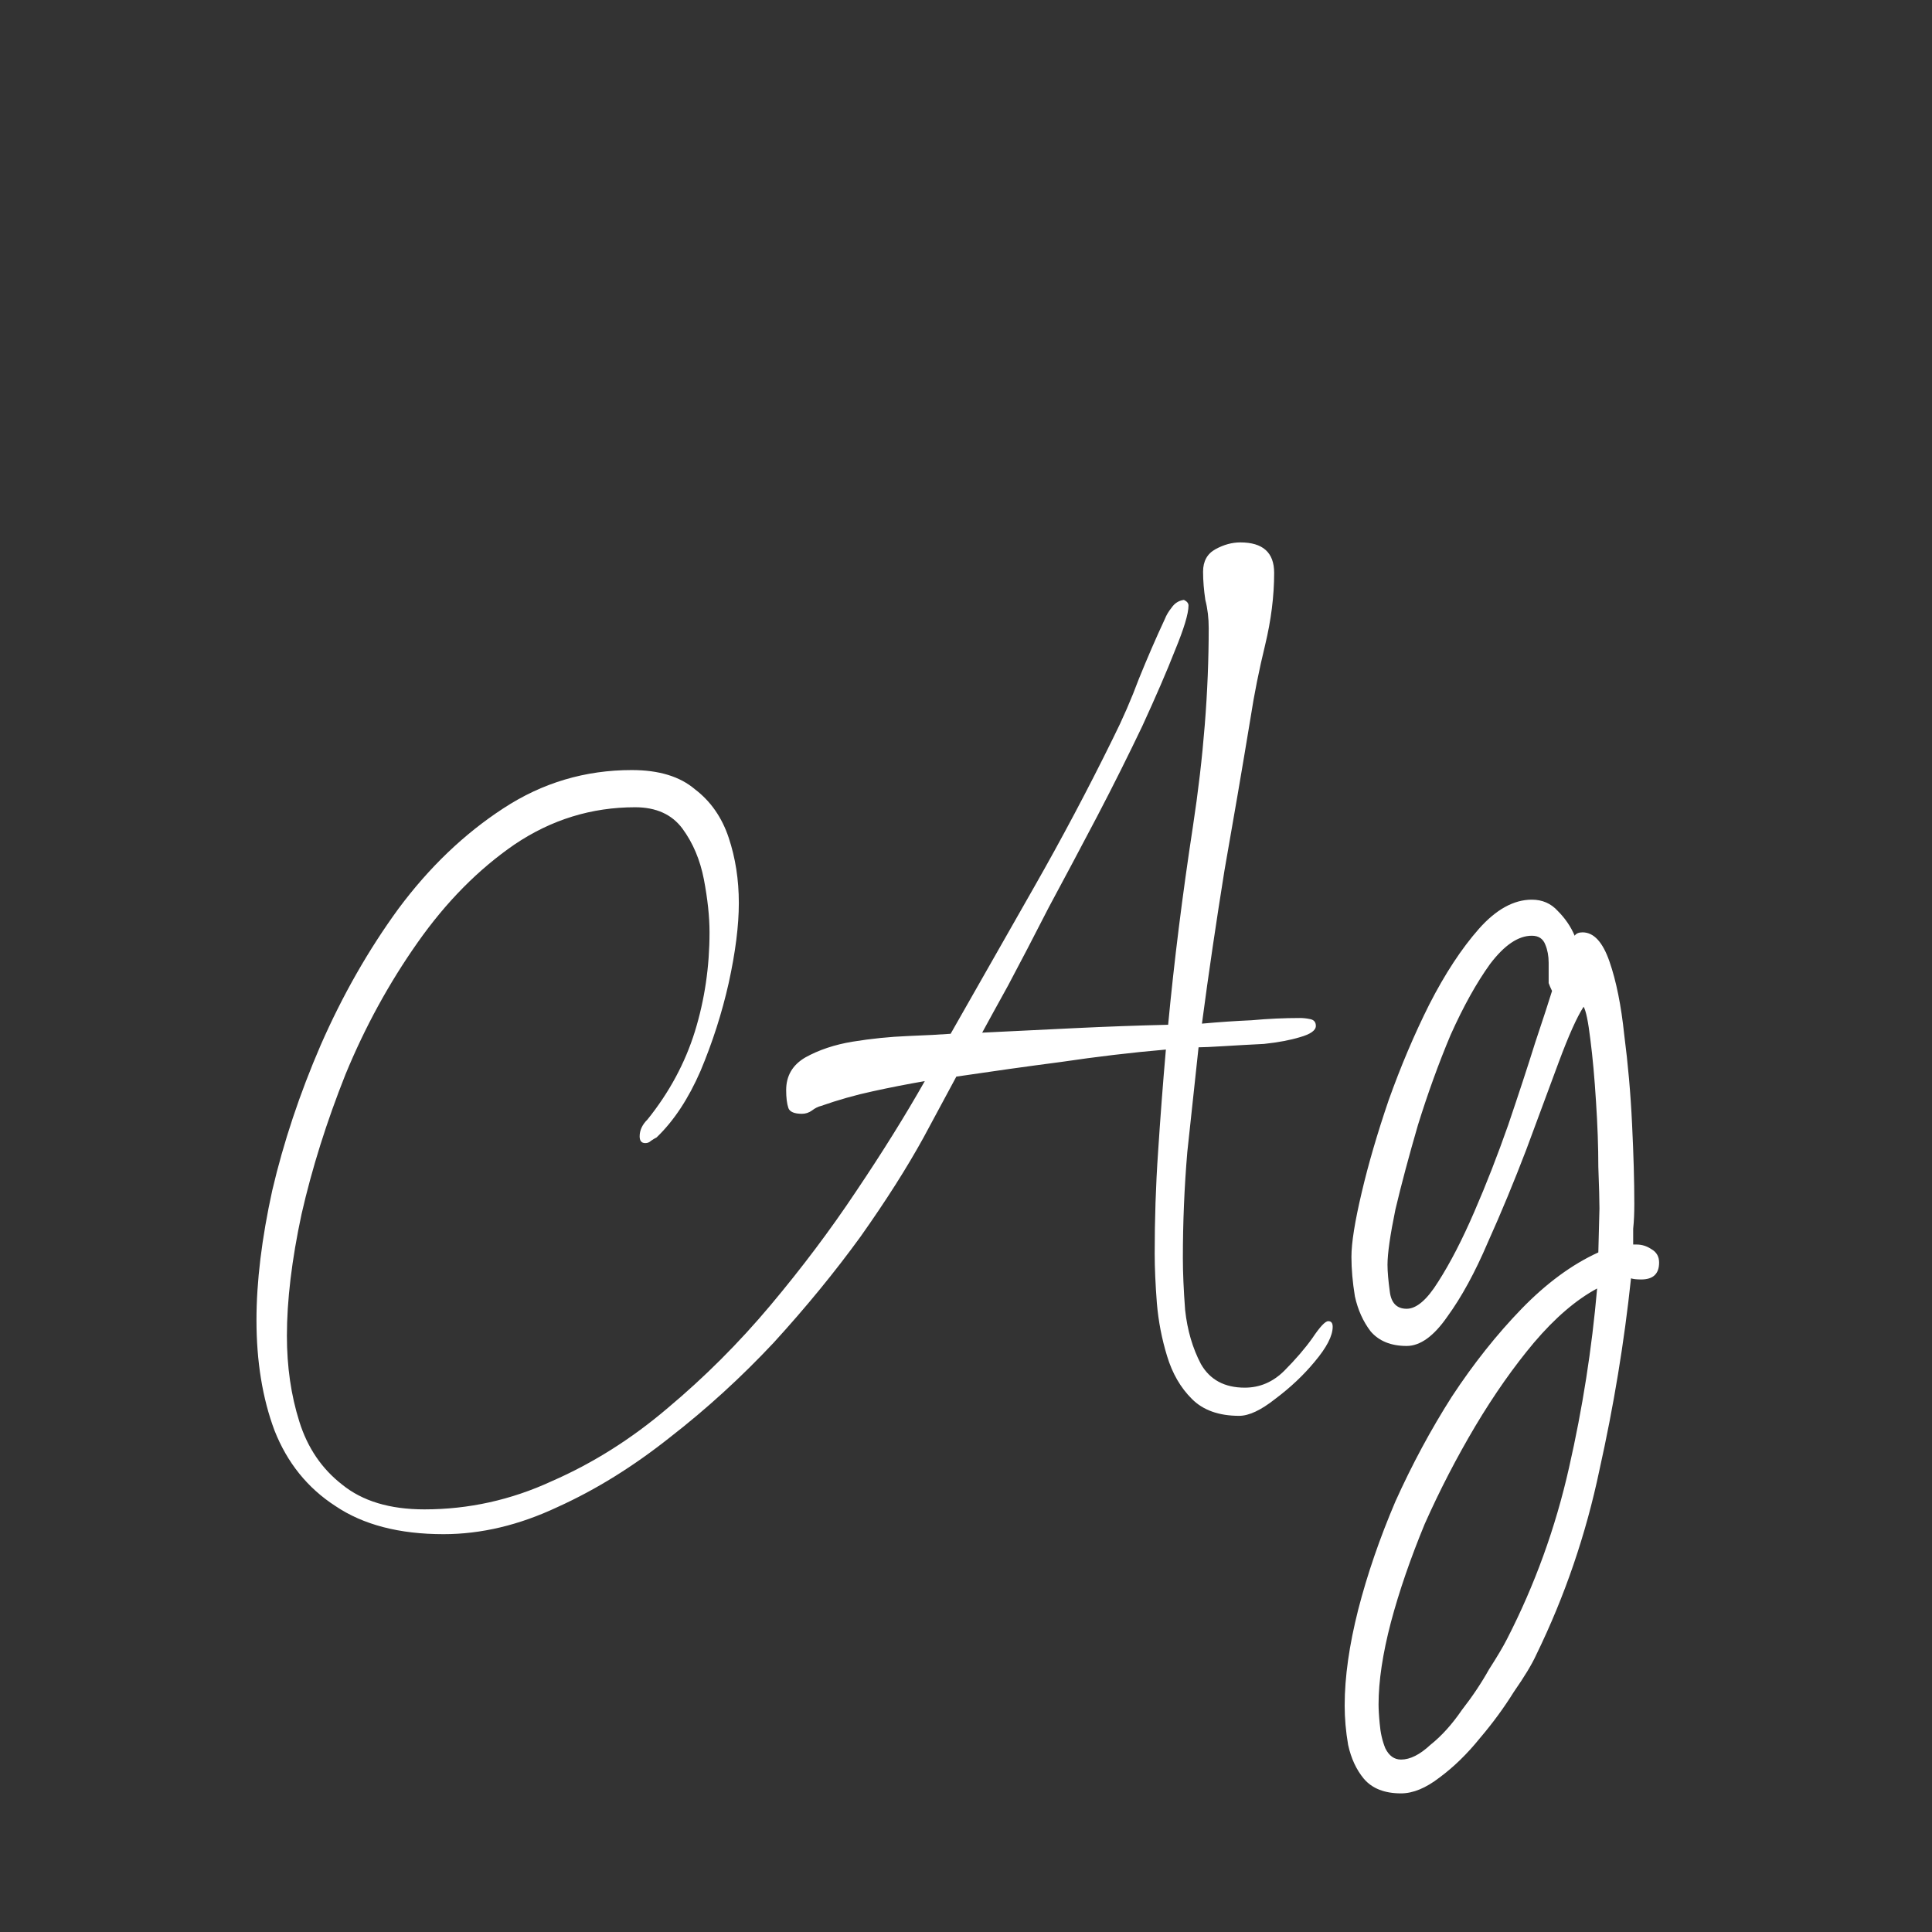 <svg width="24" height="24" viewBox="0 0 24 24" fill="none" xmlns="http://www.w3.org/2000/svg">
<rect x="0" y="0" width="24" height="24" fill="#333333" stroke="none"/>
<path d="M5.51 19.058C4.959 19.058 4.511 18.941 4.166 18.708C3.82 18.484 3.568 18.171 3.41 17.77C3.26 17.369 3.186 16.911 3.186 16.398C3.186 15.922 3.251 15.385 3.382 14.788C3.522 14.191 3.722 13.588 3.984 12.982C4.254 12.366 4.576 11.801 4.95 11.288C5.332 10.774 5.766 10.359 6.252 10.042C6.737 9.724 7.269 9.566 7.848 9.566C8.184 9.566 8.445 9.645 8.632 9.804C8.828 9.953 8.968 10.154 9.052 10.406C9.136 10.658 9.178 10.928 9.178 11.218C9.178 11.498 9.136 11.829 9.052 12.212C8.968 12.585 8.851 12.949 8.702 13.304C8.552 13.649 8.37 13.925 8.156 14.13C8.137 14.139 8.114 14.153 8.086 14.172C8.067 14.191 8.044 14.2 8.016 14.2C7.969 14.2 7.946 14.172 7.946 14.116C7.946 14.041 7.978 13.971 8.044 13.906C8.314 13.57 8.51 13.206 8.632 12.814C8.753 12.422 8.814 12.011 8.814 11.582C8.814 11.386 8.79 11.166 8.744 10.924C8.697 10.681 8.608 10.471 8.478 10.294C8.347 10.117 8.151 10.028 7.89 10.028C7.348 10.028 6.849 10.182 6.392 10.49C5.944 10.798 5.542 11.204 5.188 11.708C4.833 12.212 4.534 12.758 4.292 13.346C4.058 13.934 3.876 14.512 3.746 15.082C3.624 15.651 3.564 16.155 3.564 16.594C3.564 16.977 3.615 17.331 3.718 17.658C3.82 17.985 3.998 18.246 4.25 18.442C4.502 18.647 4.842 18.75 5.272 18.75C5.822 18.75 6.35 18.633 6.854 18.4C7.367 18.176 7.848 17.872 8.296 17.49C8.753 17.107 9.178 16.683 9.57 16.216C9.962 15.749 10.316 15.278 10.633 14.802C10.96 14.316 11.245 13.859 11.488 13.43C11.273 13.467 11.058 13.509 10.844 13.556C10.629 13.602 10.414 13.663 10.2 13.738C10.162 13.747 10.125 13.766 10.088 13.794C10.05 13.822 10.008 13.836 9.962 13.836C9.868 13.836 9.812 13.812 9.794 13.766C9.775 13.71 9.766 13.635 9.766 13.542C9.766 13.364 9.845 13.229 10.004 13.136C10.171 13.043 10.367 12.977 10.591 12.94C10.825 12.902 11.053 12.879 11.277 12.87C11.511 12.861 11.688 12.851 11.809 12.842C12.155 12.235 12.5 11.629 12.845 11.022C13.191 10.415 13.518 9.799 13.825 9.174C13.947 8.931 14.054 8.684 14.148 8.432C14.25 8.18 14.357 7.932 14.47 7.69C14.488 7.643 14.516 7.596 14.553 7.55C14.591 7.494 14.642 7.461 14.707 7.452C14.745 7.47 14.764 7.494 14.764 7.522C14.764 7.624 14.707 7.811 14.595 8.082C14.493 8.343 14.357 8.656 14.19 9.02C14.021 9.374 13.835 9.748 13.63 10.14C13.424 10.532 13.223 10.91 13.027 11.274C12.841 11.638 12.673 11.96 12.524 12.24C12.374 12.511 12.267 12.707 12.201 12.828C12.584 12.809 12.967 12.79 13.35 12.772C13.742 12.753 14.129 12.739 14.511 12.73C14.586 11.937 14.689 11.115 14.819 10.266C14.95 9.407 15.015 8.586 15.015 7.802C15.015 7.68 15.002 7.564 14.973 7.452C14.955 7.33 14.945 7.214 14.945 7.102C14.945 6.971 14.997 6.878 15.1 6.822C15.202 6.766 15.305 6.738 15.408 6.738C15.688 6.738 15.828 6.864 15.828 7.116C15.828 7.405 15.79 7.704 15.716 8.012C15.641 8.32 15.58 8.623 15.534 8.922C15.431 9.547 15.323 10.177 15.211 10.812C15.109 11.447 15.015 12.081 14.931 12.716C15.137 12.697 15.342 12.683 15.547 12.674C15.753 12.655 15.954 12.646 16.149 12.646C16.187 12.646 16.229 12.65 16.276 12.66C16.322 12.669 16.346 12.697 16.346 12.744C16.346 12.8 16.28 12.847 16.149 12.884C16.028 12.921 15.879 12.949 15.701 12.968C15.524 12.977 15.356 12.986 15.197 12.996C15.048 13.005 14.945 13.01 14.889 13.01C14.843 13.439 14.796 13.873 14.749 14.312C14.712 14.751 14.694 15.189 14.694 15.628C14.694 15.805 14.703 16.02 14.722 16.272C14.749 16.524 14.815 16.748 14.918 16.944C15.03 17.14 15.211 17.238 15.463 17.238C15.65 17.238 15.813 17.168 15.954 17.028C16.093 16.888 16.21 16.753 16.303 16.622C16.397 16.482 16.462 16.412 16.5 16.412C16.537 16.412 16.555 16.435 16.555 16.482C16.555 16.594 16.481 16.738 16.331 16.916C16.192 17.084 16.028 17.238 15.841 17.378C15.664 17.518 15.515 17.588 15.393 17.588C15.142 17.588 14.945 17.518 14.806 17.378C14.665 17.238 14.563 17.061 14.498 16.846C14.432 16.631 14.39 16.412 14.371 16.188C14.353 15.954 14.344 15.749 14.344 15.572C14.344 15.152 14.357 14.732 14.386 14.312C14.414 13.883 14.446 13.458 14.483 13.038C14.054 13.075 13.62 13.127 13.181 13.192C12.752 13.248 12.318 13.309 11.88 13.374L11.473 14.13C11.268 14.503 11.007 14.914 10.69 15.362C10.372 15.8 10.013 16.239 9.612 16.678C9.21 17.107 8.781 17.499 8.324 17.854C7.866 18.218 7.4 18.507 6.924 18.722C6.448 18.946 5.976 19.058 5.51 19.058ZM17.404 22.278C17.199 22.278 17.045 22.217 16.942 22.096C16.849 21.984 16.784 21.844 16.747 21.676C16.718 21.508 16.704 21.345 16.704 21.186C16.704 20.831 16.761 20.434 16.872 19.996C16.985 19.557 17.139 19.109 17.334 18.652C17.54 18.195 17.773 17.761 18.035 17.35C18.305 16.939 18.595 16.575 18.902 16.258C19.21 15.941 19.528 15.707 19.855 15.558L19.869 15.012C19.869 14.909 19.864 14.736 19.855 14.494C19.855 14.242 19.845 13.971 19.826 13.682C19.808 13.393 19.785 13.136 19.756 12.912C19.729 12.688 19.701 12.553 19.672 12.506C19.588 12.636 19.486 12.865 19.364 13.192C19.243 13.518 19.108 13.883 18.959 14.284C18.809 14.676 18.651 15.059 18.483 15.432C18.324 15.805 18.156 16.113 17.979 16.356C17.811 16.599 17.642 16.72 17.474 16.72C17.279 16.72 17.129 16.659 17.026 16.538C16.933 16.416 16.868 16.272 16.831 16.104C16.802 15.927 16.788 15.763 16.788 15.614C16.788 15.437 16.831 15.171 16.915 14.816C16.998 14.461 17.11 14.079 17.25 13.668C17.4 13.248 17.568 12.851 17.755 12.478C17.951 12.095 18.156 11.783 18.37 11.54C18.585 11.297 18.805 11.176 19.029 11.176C19.159 11.176 19.267 11.223 19.351 11.316C19.444 11.409 19.514 11.512 19.561 11.624C19.579 11.596 19.612 11.582 19.659 11.582C19.799 11.582 19.91 11.703 19.994 11.946C20.078 12.188 20.139 12.492 20.177 12.856C20.223 13.21 20.256 13.579 20.274 13.962C20.293 14.345 20.302 14.676 20.302 14.956C20.302 15.068 20.298 15.171 20.288 15.264C20.288 15.348 20.288 15.413 20.288 15.46H20.331C20.396 15.46 20.456 15.479 20.512 15.516C20.578 15.553 20.61 15.609 20.61 15.684C20.61 15.824 20.536 15.894 20.387 15.894C20.331 15.894 20.288 15.889 20.261 15.88C20.177 16.673 20.046 17.466 19.869 18.26C19.701 19.062 19.439 19.828 19.084 20.556C19.029 20.677 18.935 20.831 18.805 21.018C18.683 21.214 18.543 21.405 18.384 21.592C18.226 21.788 18.058 21.951 17.881 22.082C17.712 22.212 17.554 22.278 17.404 22.278ZM17.474 16.258C17.596 16.258 17.727 16.146 17.866 15.922C18.016 15.688 18.165 15.399 18.314 15.054C18.464 14.709 18.604 14.349 18.735 13.976C18.865 13.593 18.977 13.252 19.07 12.954C19.173 12.646 19.243 12.431 19.28 12.31C19.262 12.273 19.248 12.24 19.238 12.212C19.238 12.184 19.238 12.156 19.238 12.128C19.238 12.091 19.238 12.034 19.238 11.96C19.238 11.876 19.224 11.801 19.197 11.736C19.169 11.661 19.113 11.624 19.029 11.624C18.86 11.624 18.688 11.741 18.511 11.974C18.343 12.207 18.179 12.501 18.02 12.856C17.871 13.21 17.736 13.584 17.614 13.976C17.503 14.358 17.409 14.709 17.334 15.026C17.269 15.343 17.236 15.572 17.236 15.712C17.236 15.796 17.246 15.908 17.265 16.048C17.283 16.188 17.353 16.258 17.474 16.258ZM17.404 21.858C17.517 21.858 17.638 21.797 17.768 21.676C17.909 21.564 18.039 21.419 18.16 21.242C18.291 21.074 18.403 20.906 18.497 20.738C18.599 20.579 18.674 20.453 18.721 20.36C19.066 19.688 19.323 18.979 19.491 18.232C19.659 17.494 19.775 16.753 19.84 16.006C19.579 16.146 19.318 16.37 19.056 16.678C18.805 16.977 18.562 17.322 18.328 17.714C18.095 18.106 17.885 18.512 17.698 18.932C17.521 19.361 17.381 19.767 17.279 20.15C17.176 20.542 17.125 20.883 17.125 21.172C17.125 21.228 17.129 21.307 17.139 21.41C17.148 21.522 17.171 21.625 17.209 21.718C17.255 21.811 17.32 21.858 17.404 21.858Z" fill="white"/>
</svg>
